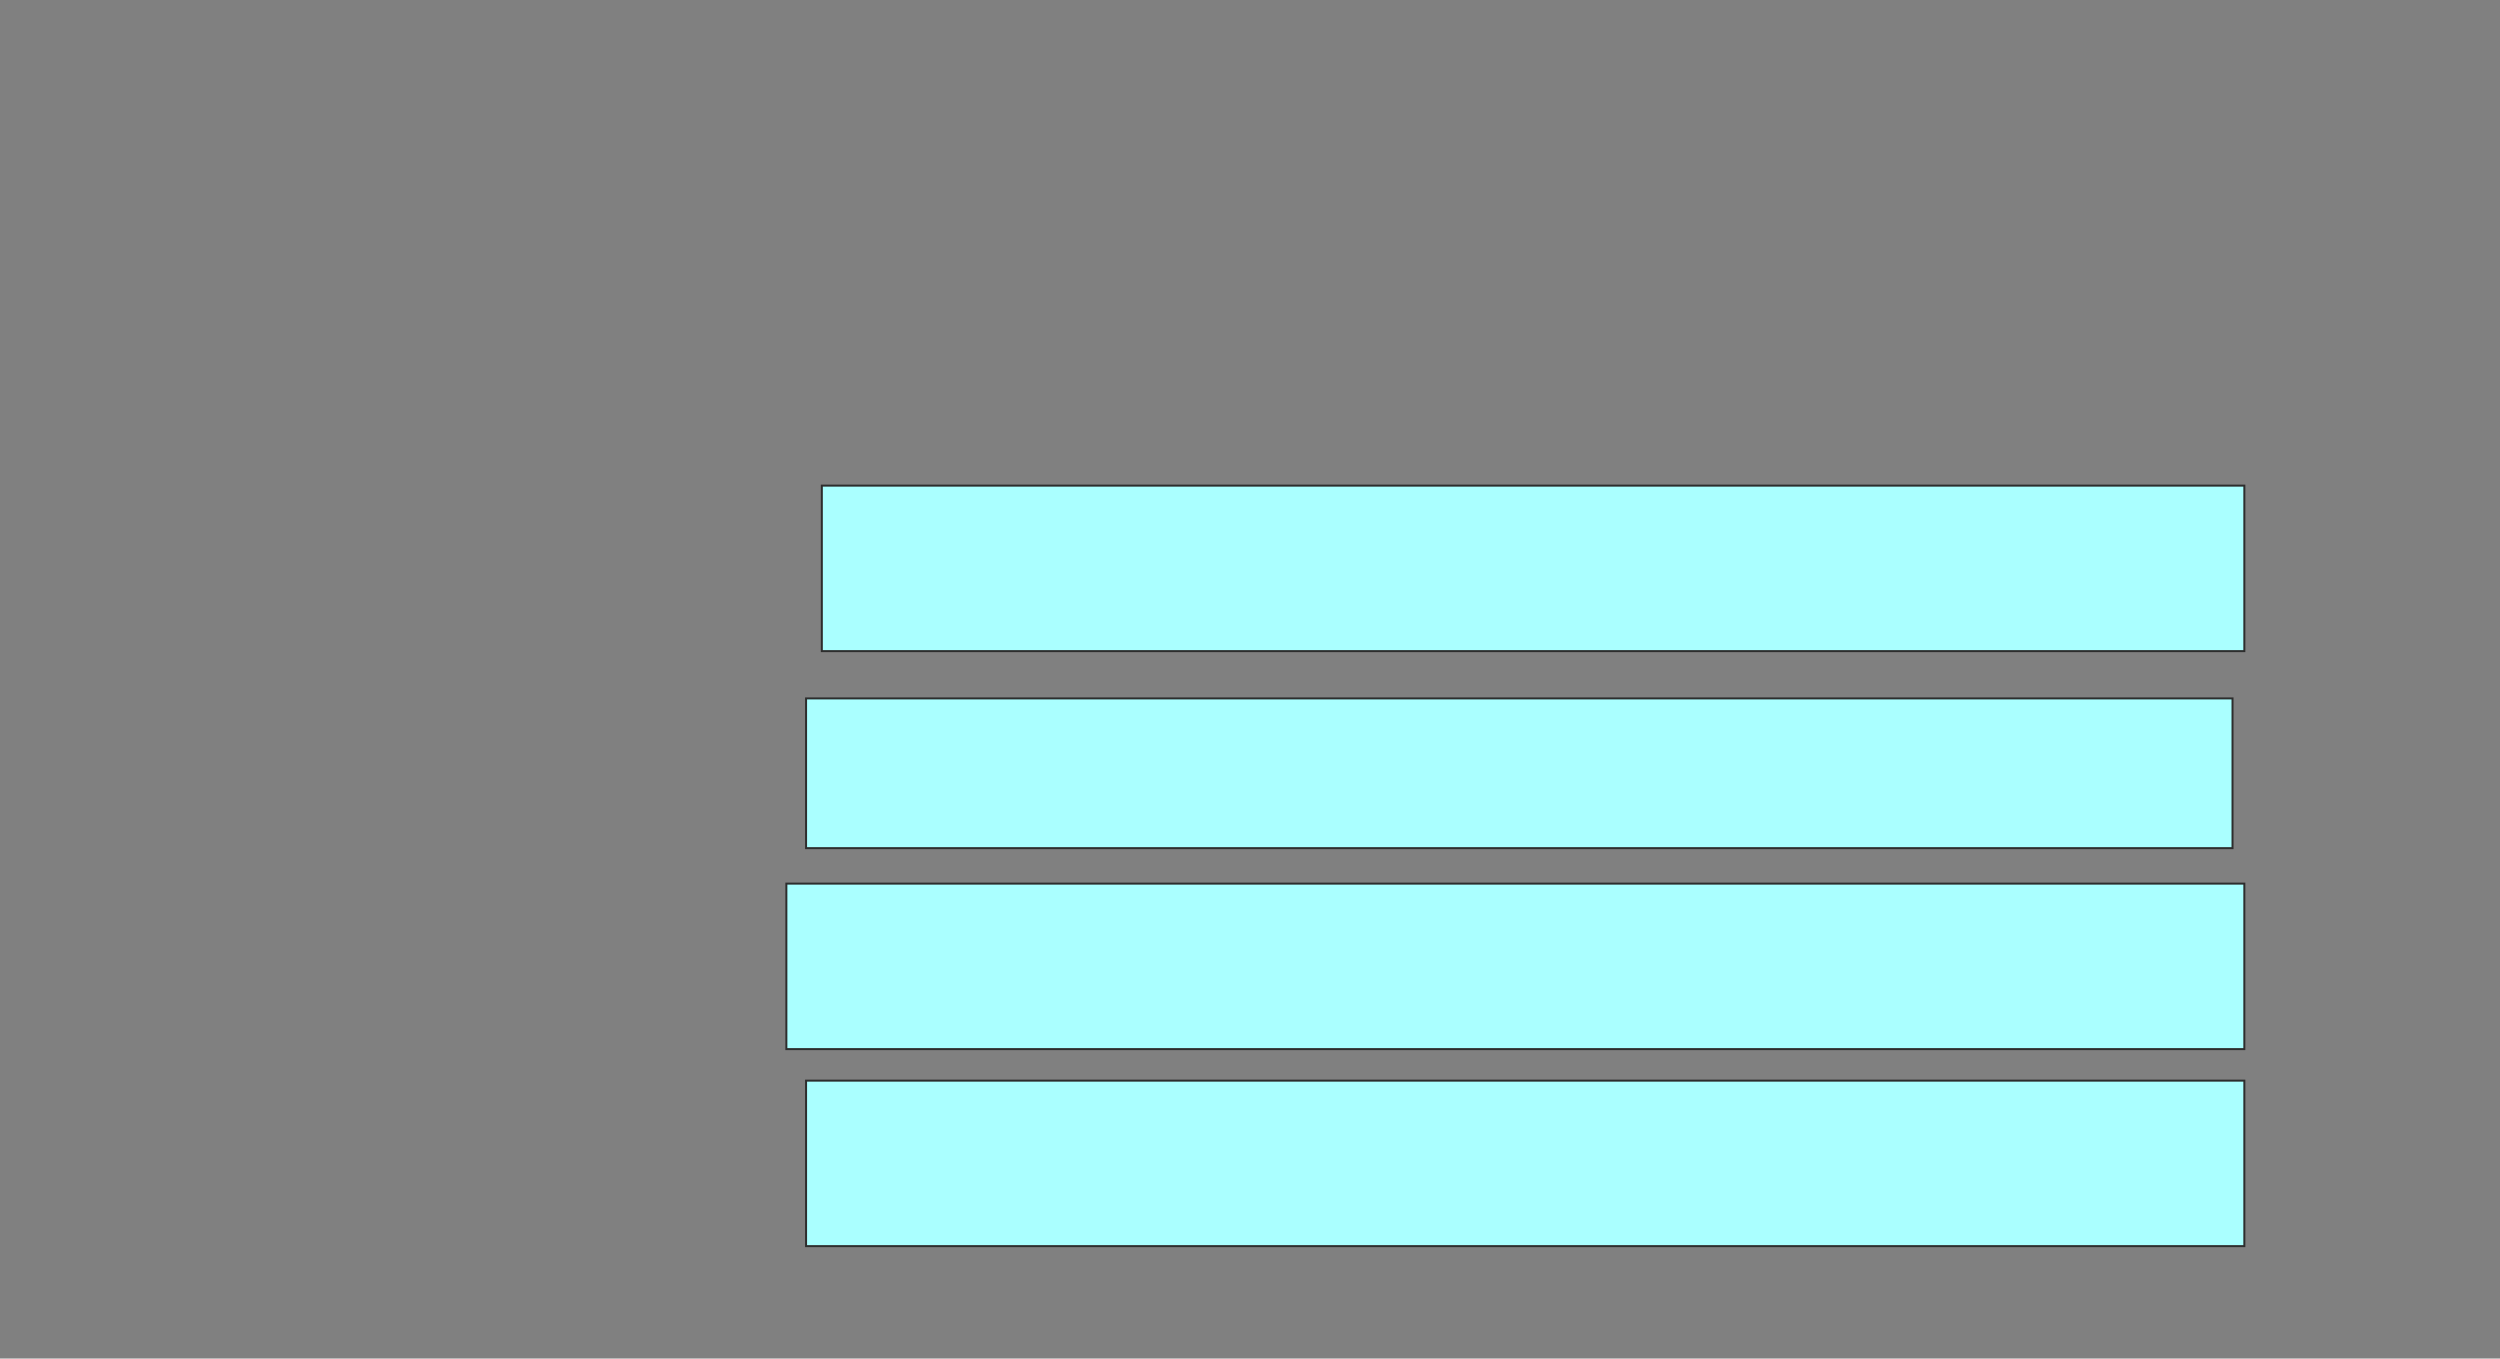 <svg xmlns="http://www.w3.org/2000/svg" width="1244" height="676">
 <rect width="100%" height="100%" fill="#808080" stroke="none"/>
 <!-- Created with Image Occlusion Enhanced -->
 <g>
  <title>Labels</title>
 </g>
 <g>
  <title>Masks</title>
  <rect id="c7d952b64a5f4344975c00921b9b0bb1-ao-1" height="82.353" width="707.843" y="241.647" x="408.941" stroke="#2D2D2D" fill="#aaffff"/>
  <rect id="c7d952b64a5f4344975c00921b9b0bb1-ao-2" height="74.51" width="709.804" y="347.529" x="401.098" stroke="#2D2D2D" fill="#aaffff"/>
  <rect id="c7d952b64a5f4344975c00921b9b0bb1-ao-3" height="82.353" width="725.49" y="439.686" x="391.294" stroke="#2D2D2D" fill="#aaffff"/>
  <rect id="c7d952b64a5f4344975c00921b9b0bb1-ao-4" height="82.353" width="715.686" y="537.725" x="401.098" stroke="#2D2D2D" fill="#aaffff"/>
 </g>
</svg>